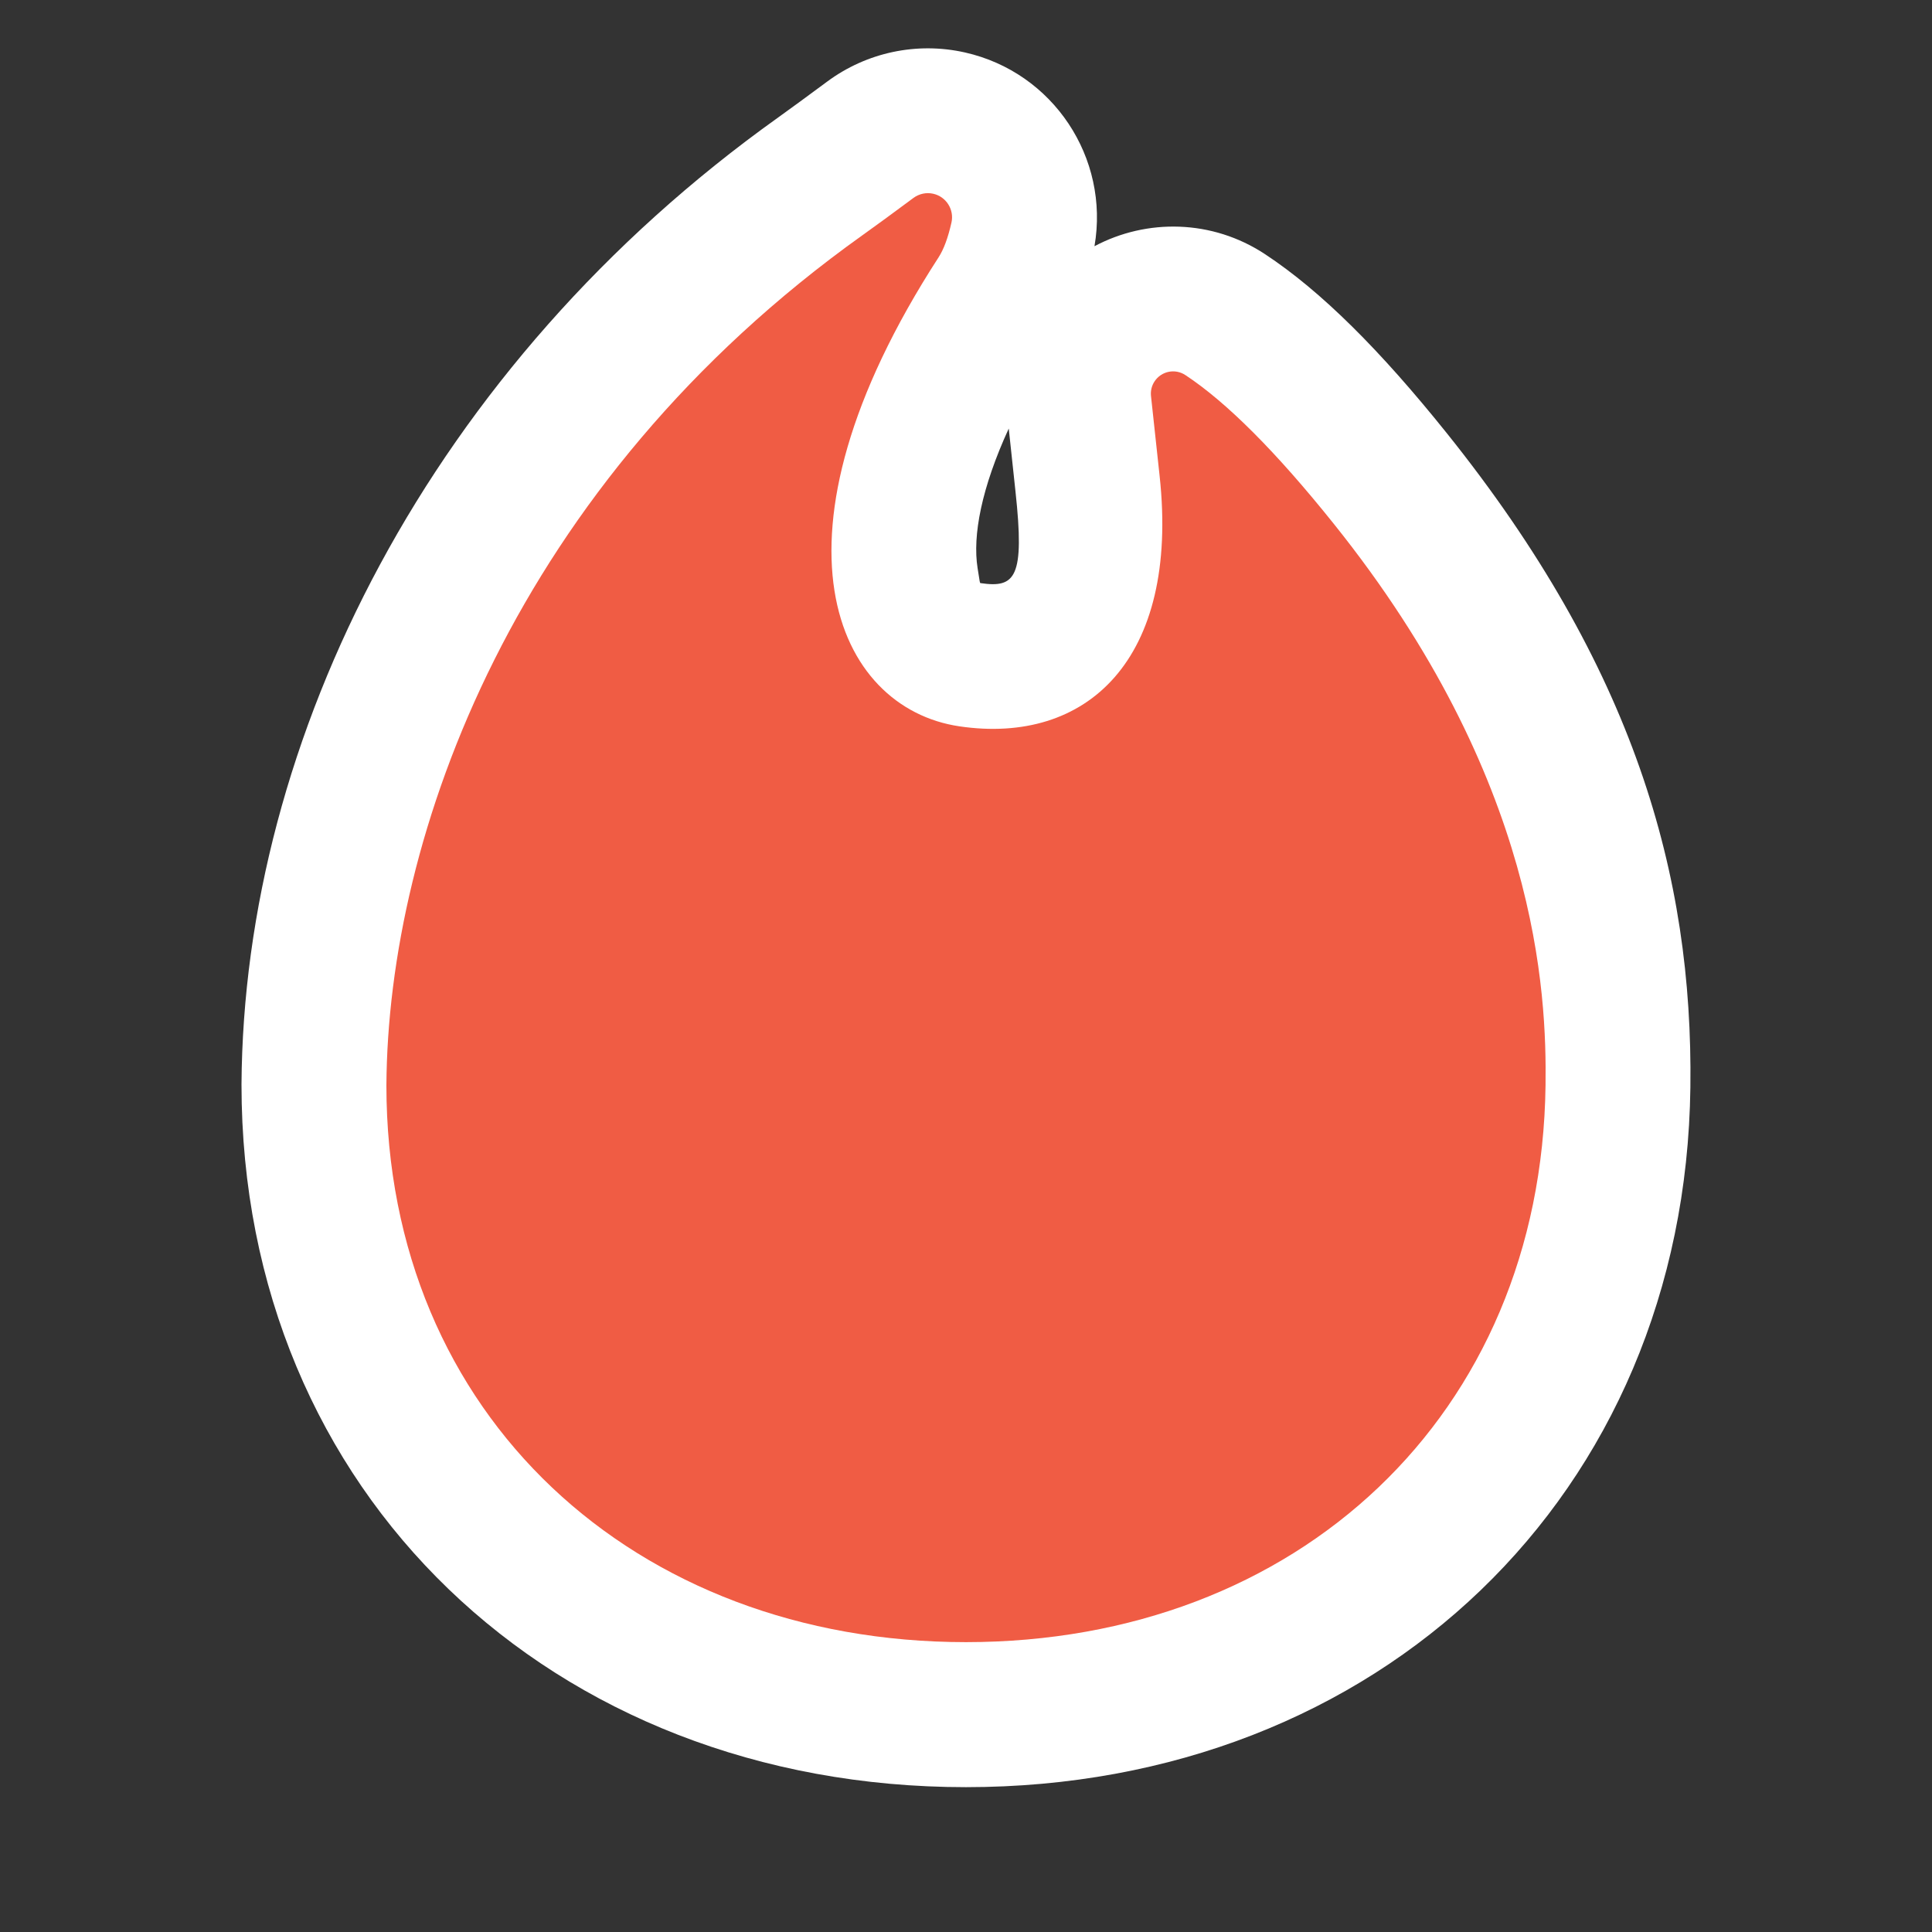 <svg width="32" height="32" viewBox="0 0 32 32" fill="none" xmlns="http://www.w3.org/2000/svg">
<rect x="0" y="0" width="32" height="32" fill="#333333" stroke="none"/>
<path d="M15.983 0.869C17.445 1.198 18.381 2.616 18.128 4.078C18.993 3.618 20.077 3.632 20.953 4.21C21.886 4.825 22.866 5.806 23.963 7.174C27.064 11.043 28.043 14.493 27.998 18.008C27.914 24.761 22.826 29.601 15.999 29.601C9.145 29.601 4 24.731 4 17.963C4.034 12.23 7.128 6.056 12.891 1.944C13.093 1.799 13.363 1.602 13.7 1.352C14.355 0.866 15.188 0.69 15.983 0.869ZM16.708 7.098C16.257 8.081 16.106 8.869 16.192 9.41C16.231 9.659 16.229 9.656 16.24 9.658C16.819 9.744 16.974 9.566 16.82 8.144C16.777 7.749 16.74 7.4 16.708 7.098Z" fill="white"/>
<path d="M15.13 3.278C15.224 3.209 15.343 3.183 15.457 3.209C15.672 3.257 15.808 3.472 15.759 3.687L15.759 3.687C15.702 3.939 15.631 4.131 15.546 4.262C12.526 8.926 13.852 11.729 15.889 12.03C17.996 12.342 19.537 10.931 19.207 7.884C19.15 7.36 19.103 6.918 19.064 6.558C19.055 6.473 19.076 6.388 19.123 6.317C19.235 6.147 19.463 6.1 19.633 6.212L19.633 6.212C20.317 6.663 21.137 7.484 22.09 8.674C25.485 12.908 25.618 16.452 25.599 17.976C25.53 23.441 21.485 27.199 16 27.199C10.514 27.199 6.4 23.442 6.4 17.976C6.425 13.838 8.515 8.013 14.285 3.896C14.501 3.742 14.783 3.536 15.13 3.278Z" fill="#F05C44"/>
</svg>
